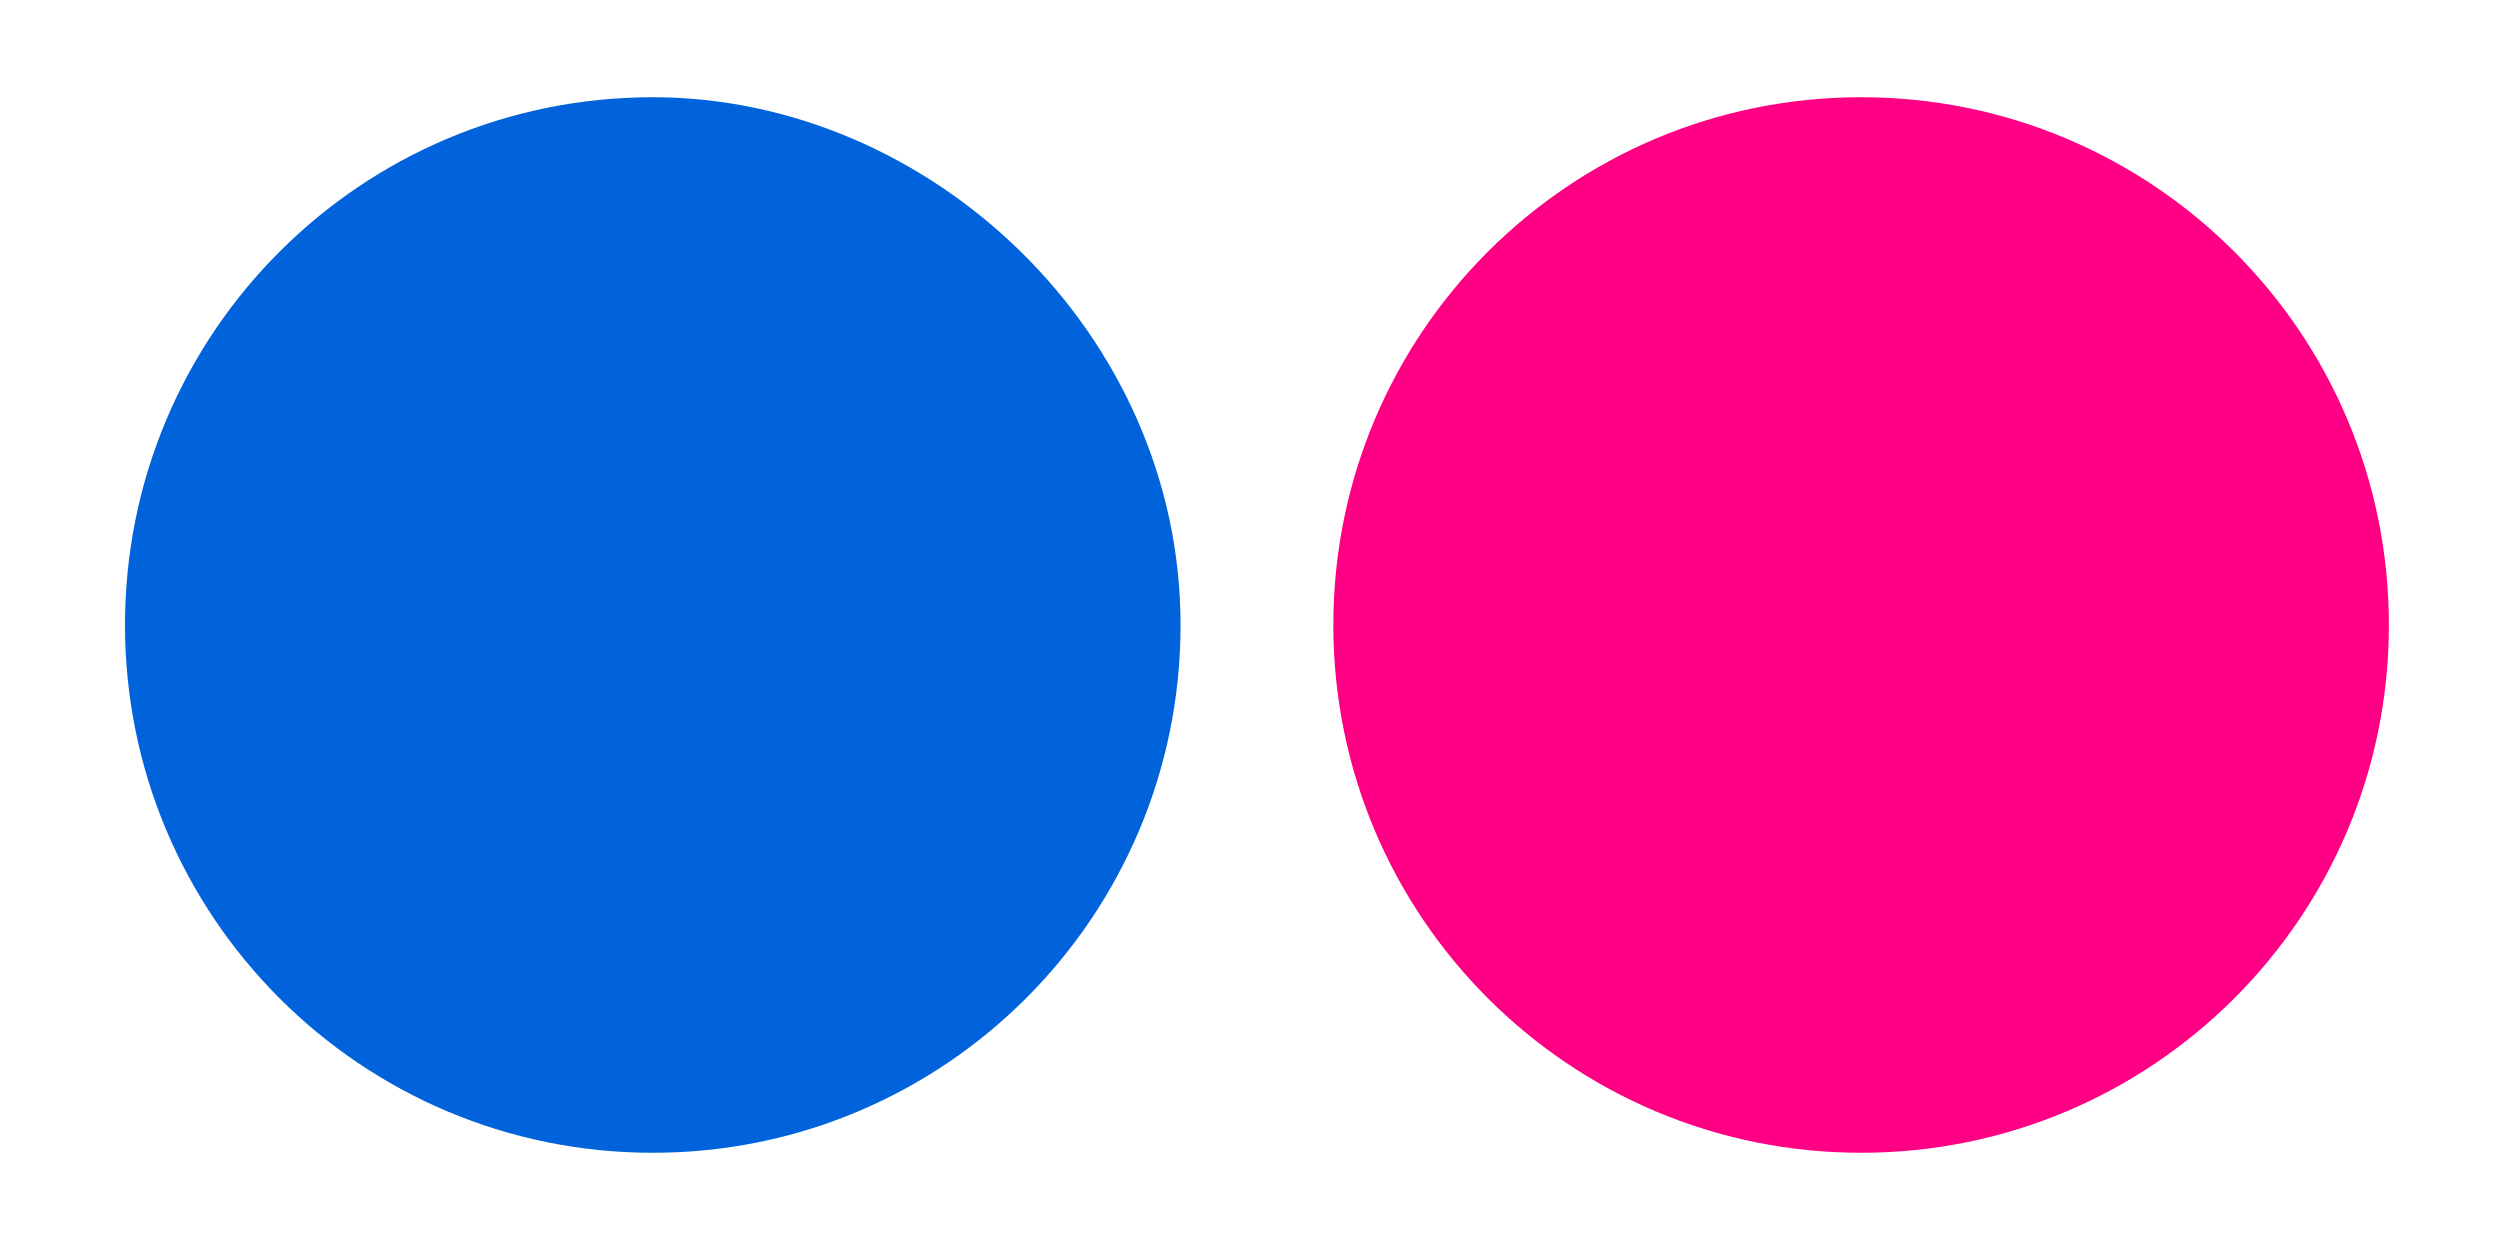 <svg width="18" height="9" viewBox="0 0 18 9" fill="none" xmlns="http://www.w3.org/2000/svg">
<g id="flickr">
<g id="Group 1">
<path id="flickr_2" d="M17.2 4.5C17.2 6.6 15.5 8.3 13.4 8.3C11.3 8.3 9.6 6.6 9.6 4.5C9.6 2.4 11.3 0.7 13.4 0.7C15.5 0.7 17.2 2.4 17.2 4.5Z" fill="#FF0084"/>
<path id="flickr_3" d="M8.5 4.5C8.5 6.6 6.8 8.3 4.7 8.3C2.6 8.3 0.9 6.6 0.9 4.5C0.9 2.4 2.6 0.7 4.7 0.7C6.7 0.7 8.5 2.4 8.5 4.5Z" fill="#0063DC"/>
</g>
</g>
</svg>
